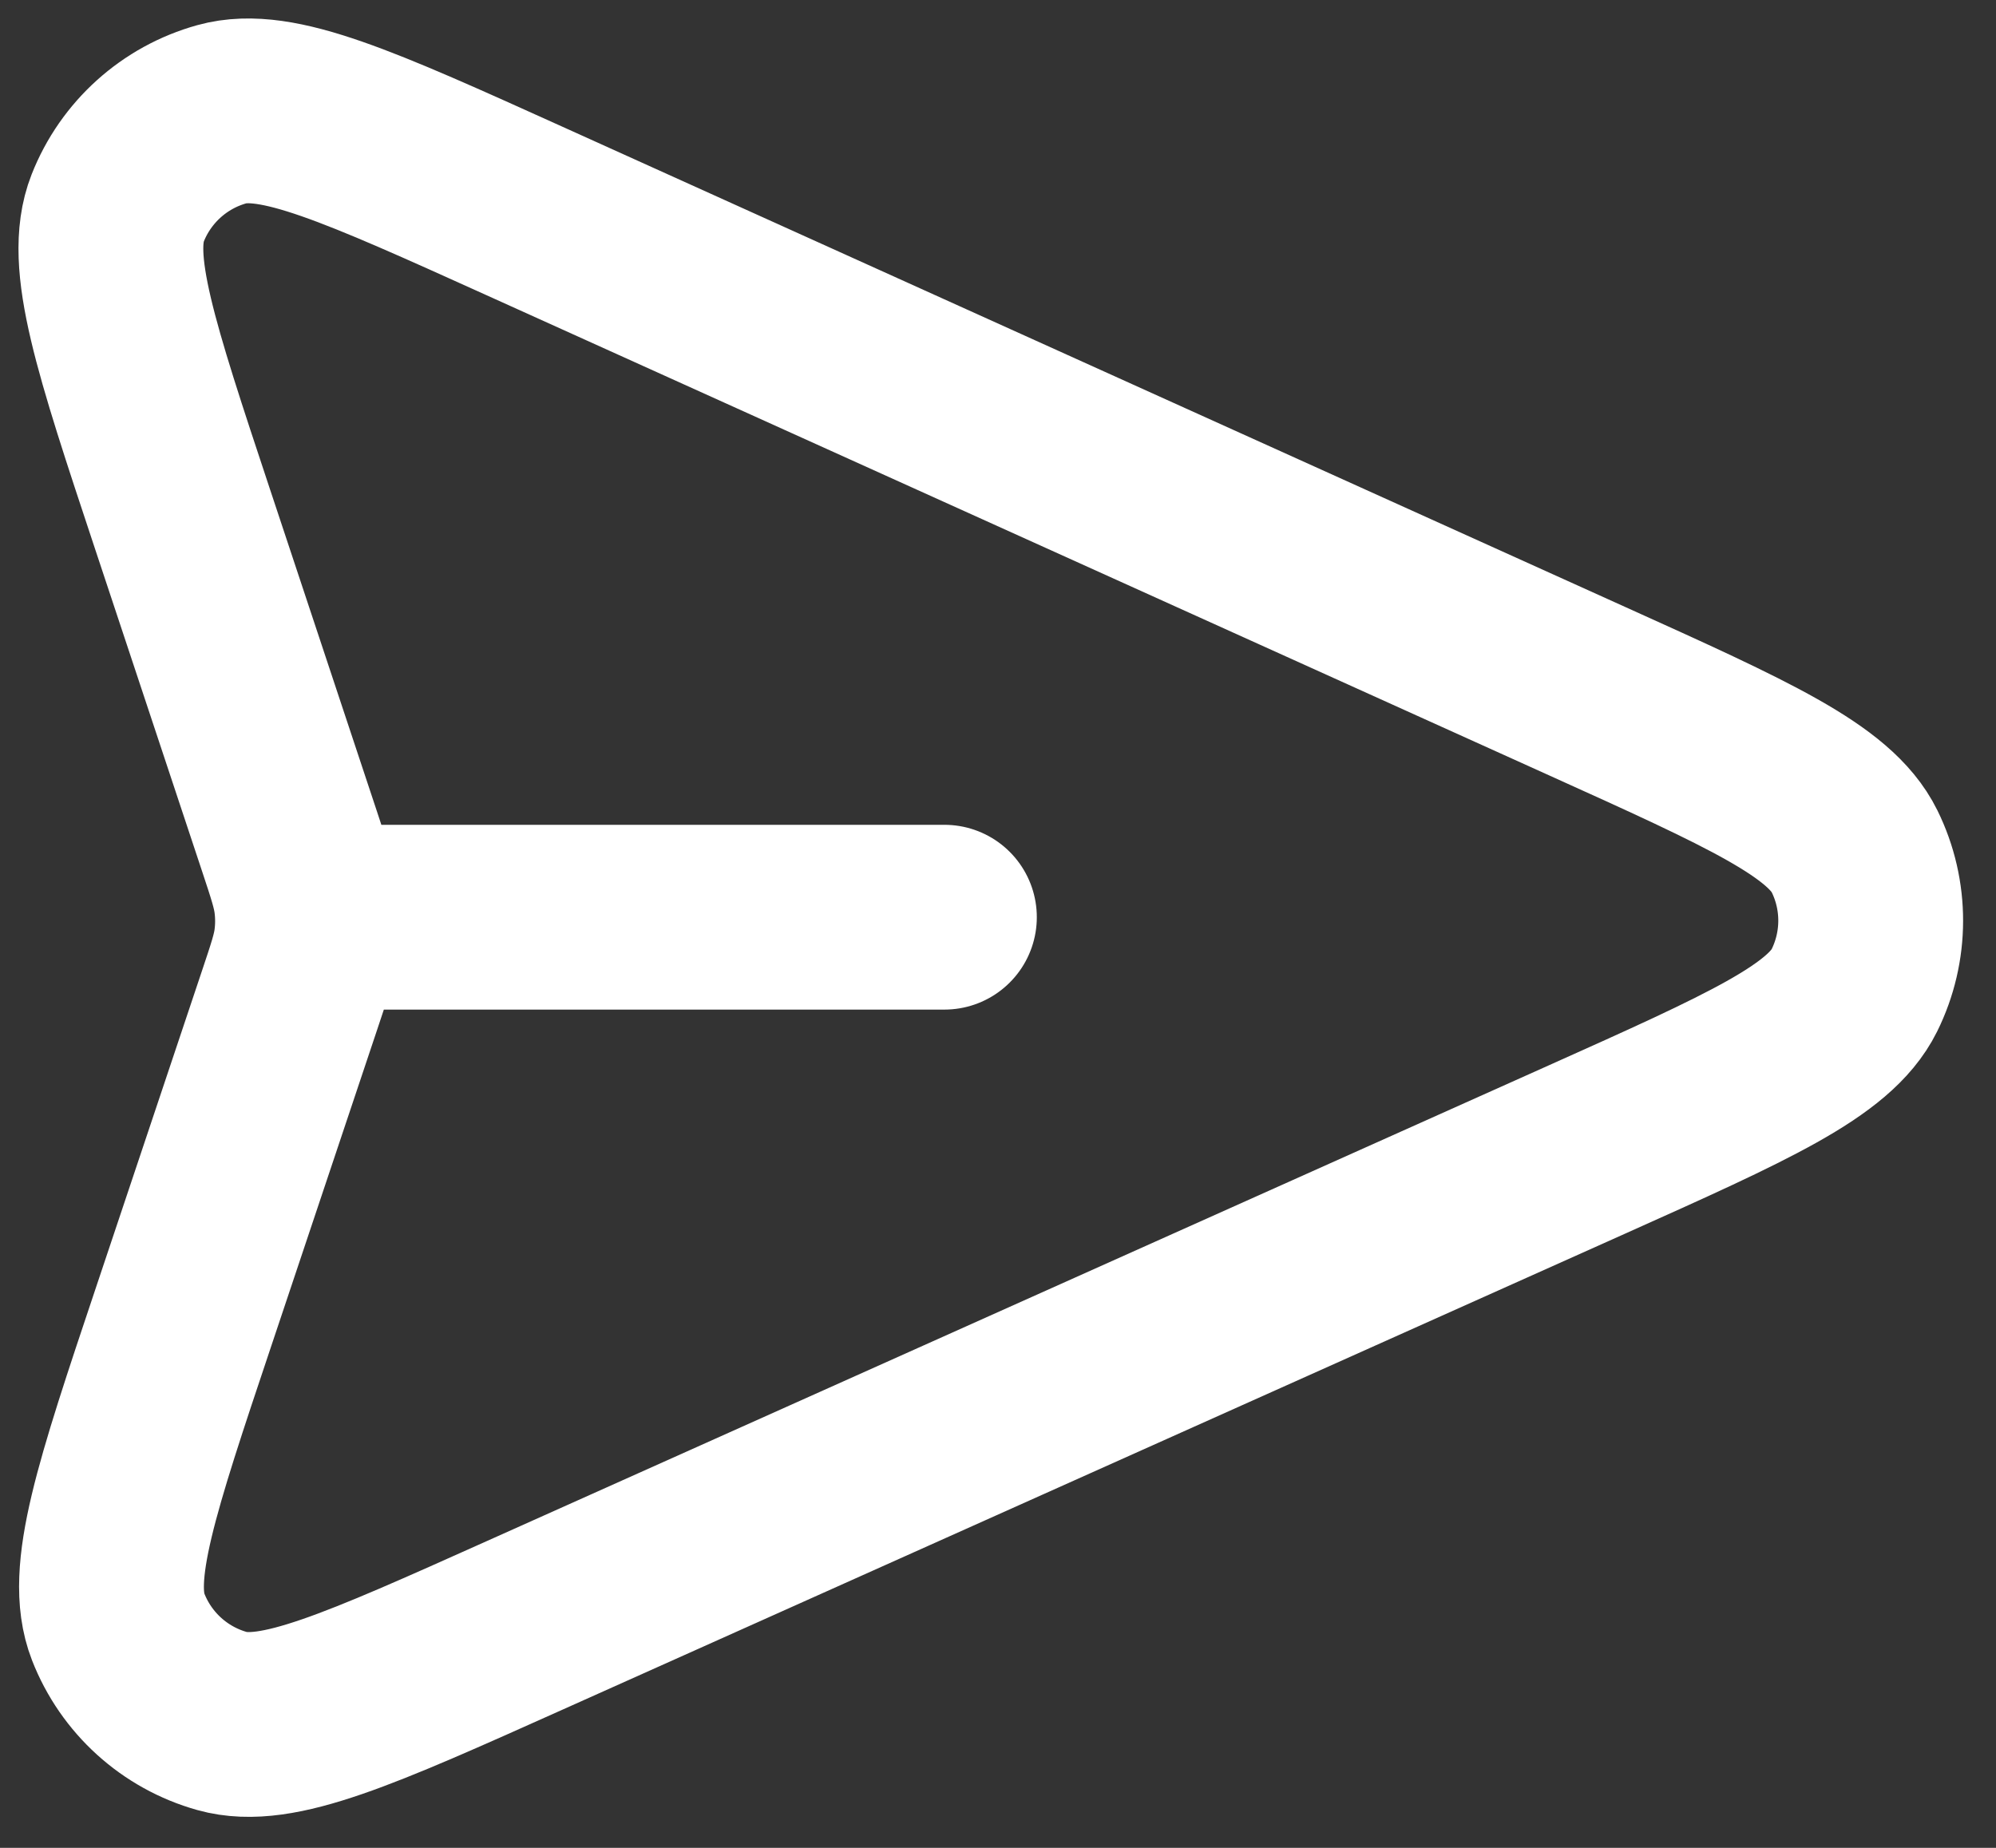 <svg width="54" height="50" viewBox="0 0 54 50" fill="none" xmlns="http://www.w3.org/2000/svg">
<rect x="0" y="0" width="54" height="50" fill="#333333" stroke="none"/>
<path d="M8.319 24.818L25.55 24.818M7.83 27.077L4.973 35.613C3.416 40.262 2.638 42.586 3.197 44.02C3.682 45.264 4.723 46.209 6.01 46.569C7.491 46.984 9.728 45.982 14.201 43.977L42.926 31.107C47.301 29.146 49.489 28.166 50.167 26.801C50.755 25.614 50.758 24.222 50.173 23.034C49.499 21.666 47.315 20.679 42.946 18.705L14.193 5.71C9.723 3.69 7.487 2.68 6.005 3.09C4.717 3.447 3.672 4.389 3.183 5.632C2.621 7.065 3.394 9.393 4.939 14.049L7.836 22.776C8.101 23.575 8.233 23.974 8.285 24.382C8.332 24.744 8.331 25.111 8.284 25.473C8.231 25.881 8.097 26.28 7.83 27.077Z" stroke="white" stroke-width="5" stroke-linecap="round" stroke-linejoin="round"/>
</svg>
